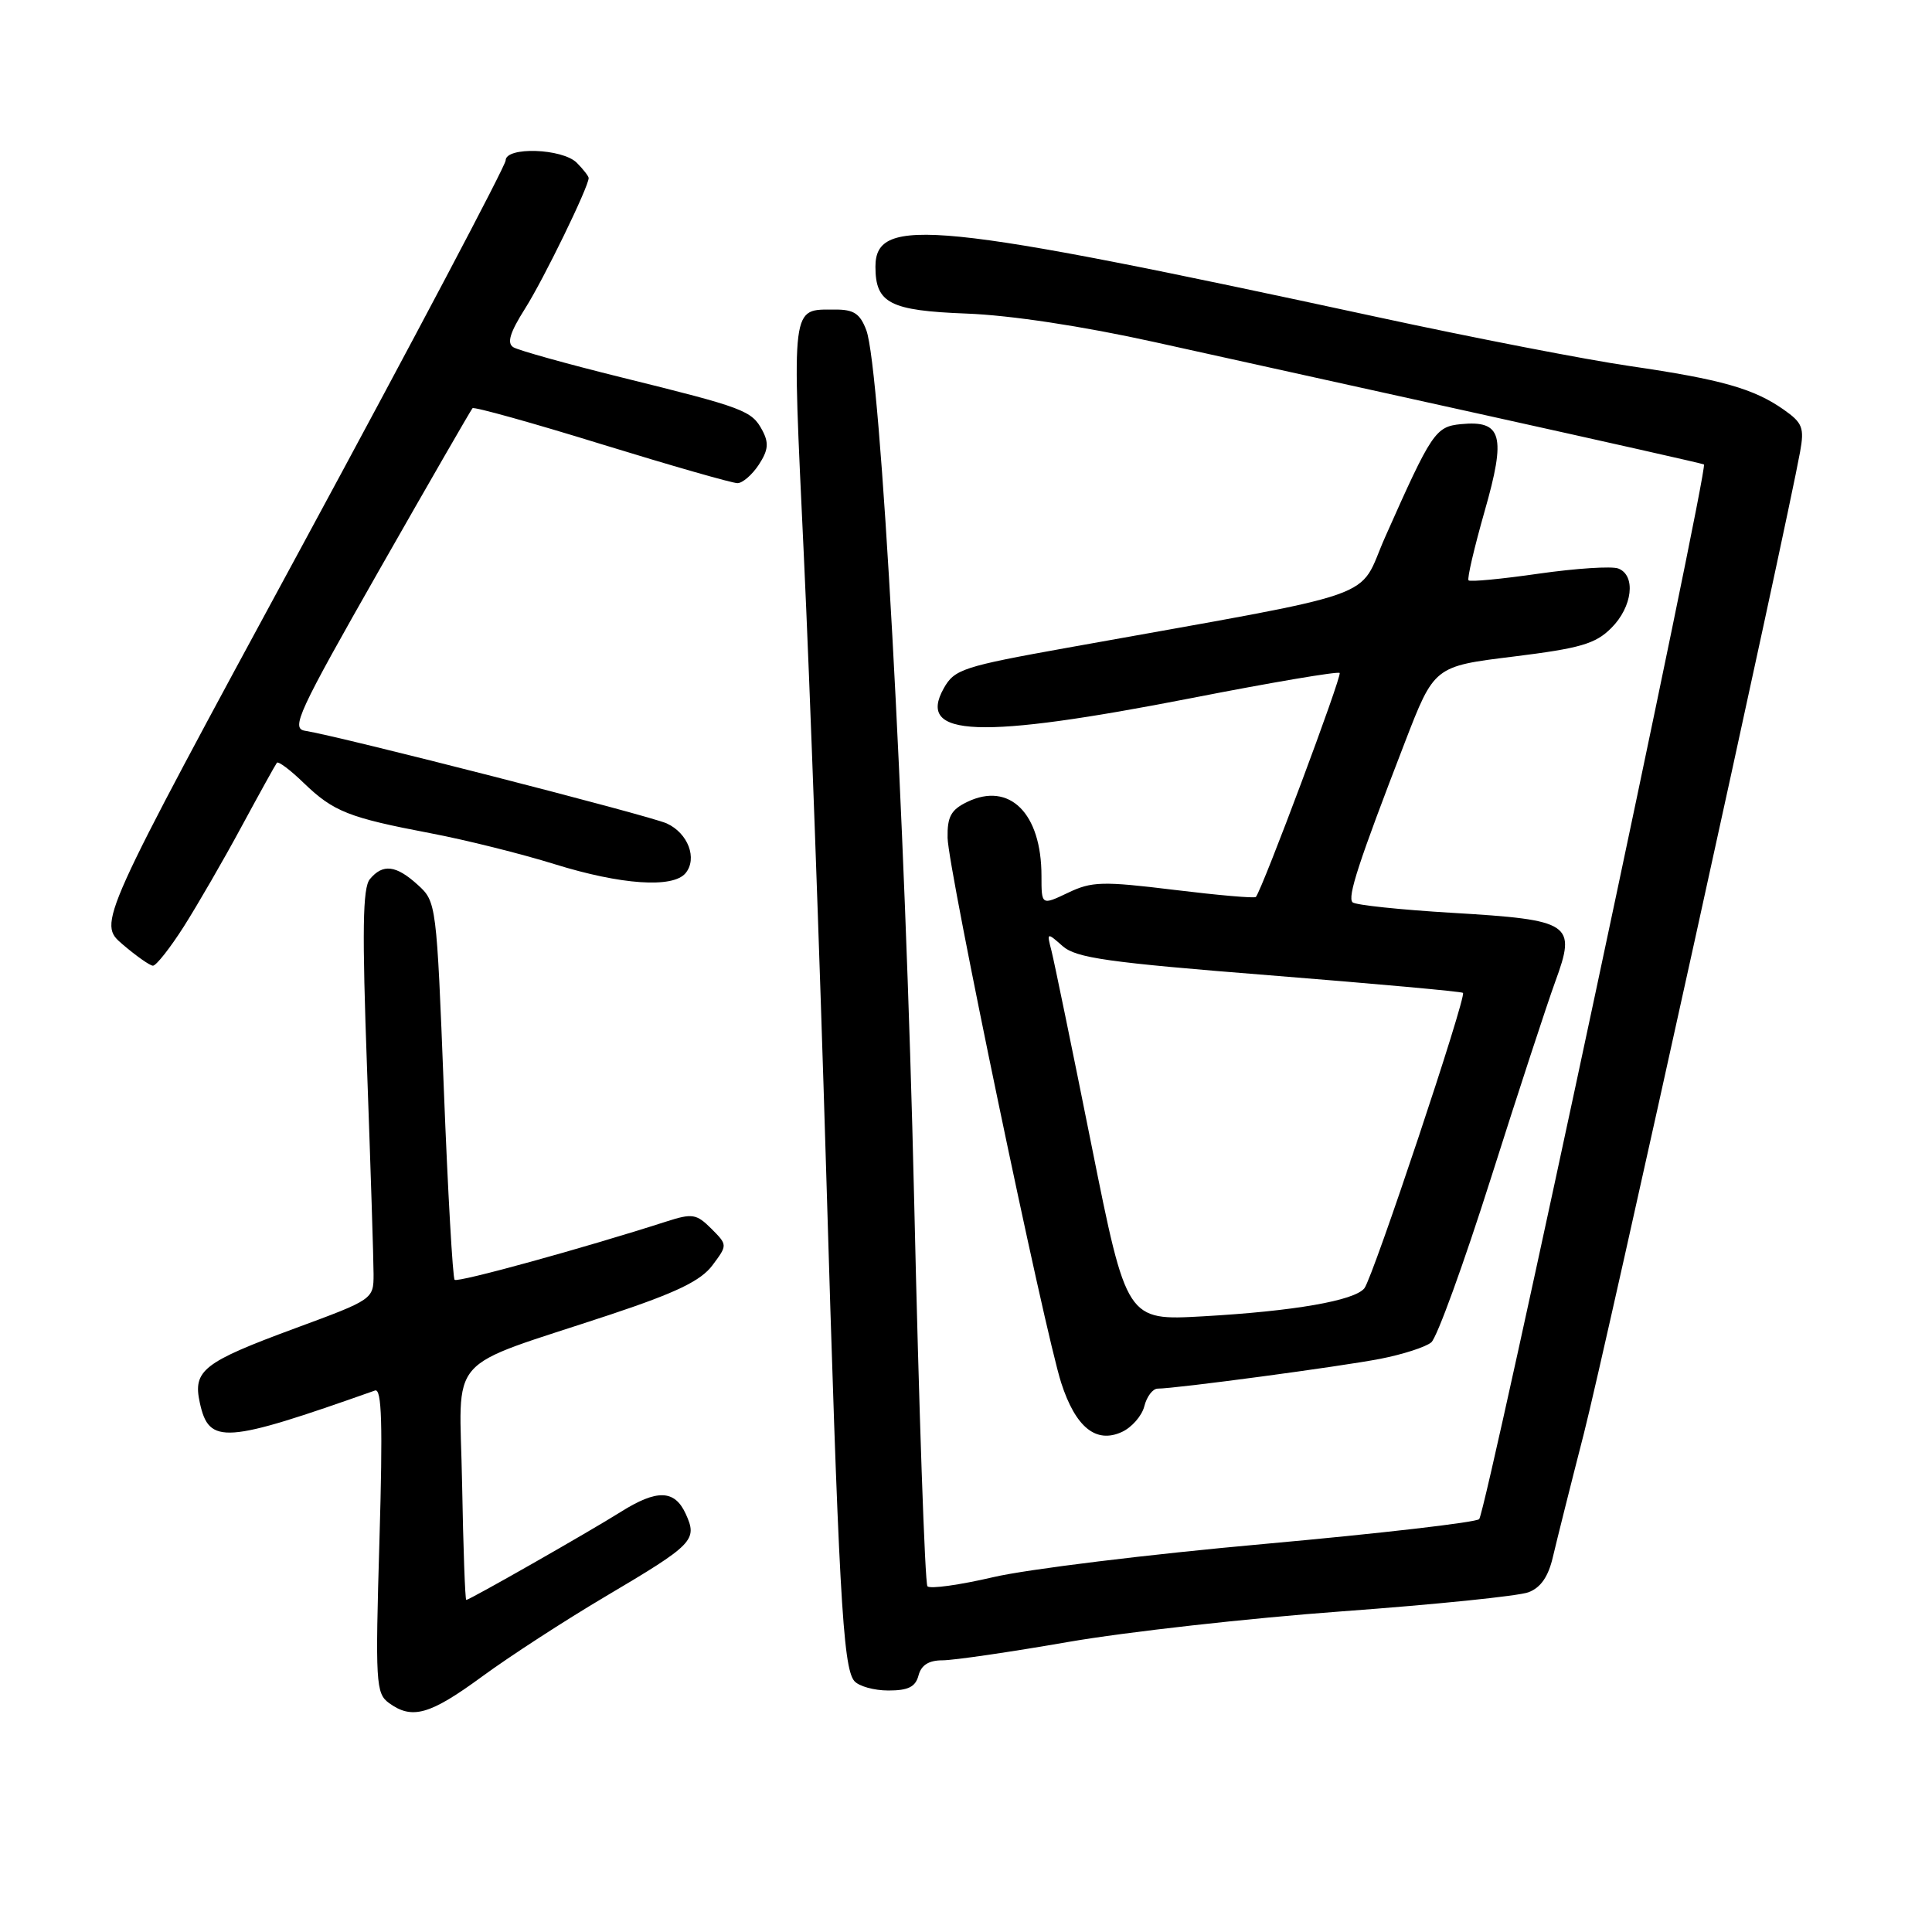 <?xml version="1.0" encoding="UTF-8" standalone="no"?>
<!DOCTYPE svg PUBLIC "-//W3C//DTD SVG 1.1//EN" "http://www.w3.org/Graphics/SVG/1.1/DTD/svg11.dtd" >
<svg xmlns="http://www.w3.org/2000/svg" xmlns:xlink="http://www.w3.org/1999/xlink" version="1.1" viewBox="0 0 256 256">
 <g >
 <path fill="currentColor"
d=" M 63.88 222.15 C 67.52 219.48 74.87 214.71 80.21 211.55 C 91.92 204.62 92.45 204.08 90.87 200.61 C 89.40 197.38 87.06 197.31 82.23 200.35 C 78.01 203.00 62.22 212.00 61.78 212.00 C 61.63 212.00 61.38 205.06 61.23 196.59 C 60.92 178.96 58.61 181.59 80.94 174.17 C 89.64 171.27 92.87 169.71 94.40 167.66 C 96.41 164.97 96.41 164.97 94.25 162.80 C 92.28 160.84 91.74 160.75 88.29 161.86 C 77.25 165.41 60.65 169.98 60.24 169.58 C 59.99 169.32 59.34 157.95 58.81 144.31 C 57.85 119.75 57.82 119.48 55.36 117.25 C 52.48 114.63 50.73 114.42 49.01 116.49 C 48.05 117.64 47.97 123.31 48.64 141.74 C 49.11 154.81 49.50 167.00 49.50 168.84 C 49.50 172.16 49.45 172.19 39.12 176.00 C 26.91 180.51 25.53 181.58 26.48 185.89 C 27.70 191.45 29.72 191.31 49.69 184.25 C 50.59 183.93 50.73 188.67 50.28 204.06 C 49.72 222.98 49.80 224.38 51.53 225.65 C 54.60 227.89 56.95 227.23 63.88 222.15 Z  M 121.71 222.00 C 122.07 220.63 123.07 220.00 124.89 220.00 C 126.35 220.00 133.84 218.91 141.53 217.57 C 149.21 216.24 165.55 214.41 177.84 213.51 C 190.13 212.61 201.25 211.48 202.54 210.98 C 204.16 210.37 205.17 208.90 205.77 206.29 C 206.26 204.21 208.09 196.88 209.86 190.00 C 212.65 179.14 236.74 69.76 238.52 59.88 C 239.10 56.68 238.85 56.03 236.34 54.27 C 232.37 51.49 228.10 50.28 216.00 48.51 C 210.22 47.67 195.15 44.75 182.50 42.01 C 123.91 29.35 116.00 28.55 116.00 35.34 C 116.00 40.18 117.91 41.16 128.06 41.55 C 133.90 41.77 143.41 43.21 153.00 45.33 C 161.53 47.22 181.32 51.59 197.00 55.05 C 212.68 58.52 225.62 61.43 225.78 61.54 C 226.42 61.97 196.98 200.14 196.00 201.29 C 195.63 201.72 182.82 203.20 167.53 204.58 C 152.25 205.95 136.09 207.93 131.62 208.98 C 127.15 210.02 123.23 210.57 122.89 210.19 C 122.56 209.81 121.76 186.78 121.13 159.00 C 119.96 108.14 116.70 48.85 114.79 43.75 C 113.96 41.55 113.13 41.00 110.63 41.02 C 104.77 41.04 104.93 39.84 106.51 73.54 C 107.31 90.56 108.63 126.99 109.45 154.50 C 111.12 210.64 111.68 220.91 113.19 222.73 C 113.77 223.43 115.81 224.00 117.72 224.00 C 120.35 224.00 121.31 223.52 121.71 222.00 Z  M 151.63 186.33 C 151.95 185.05 152.75 184.00 153.40 184.00 C 155.78 184.00 177.66 181.07 182.90 180.05 C 185.87 179.47 188.91 178.49 189.65 177.87 C 190.40 177.26 193.95 167.47 197.55 156.13 C 201.15 144.78 204.99 133.06 206.08 130.07 C 208.91 122.35 208.23 121.90 192.51 120.96 C 185.56 120.55 179.58 119.92 179.22 119.56 C 178.52 118.85 179.99 114.34 186.14 98.40 C 190.04 88.29 190.04 88.29 200.53 87.00 C 209.40 85.90 211.41 85.32 213.51 83.21 C 216.32 80.41 216.80 76.24 214.43 75.33 C 213.56 75.00 208.83 75.31 203.91 76.01 C 198.99 76.72 194.79 77.12 194.59 76.90 C 194.38 76.68 195.35 72.56 196.72 67.74 C 199.59 57.73 199.03 55.67 193.59 56.20 C 190.21 56.53 189.71 57.27 183.55 71.14 C 179.74 79.70 184.28 78.12 141.54 85.81 C 127.56 88.32 126.47 88.68 125.05 91.21 C 121.42 97.69 129.72 98.00 158.04 92.47 C 168.51 90.42 177.27 88.94 177.51 89.17 C 177.86 89.52 167.32 117.71 166.41 118.85 C 166.25 119.05 161.38 118.62 155.57 117.91 C 146.08 116.75 144.66 116.79 141.51 118.30 C 138.00 119.97 138.00 119.97 138.00 116.05 C 138.00 107.76 133.77 103.55 128.16 106.26 C 126.01 107.30 125.51 108.22 125.56 111.02 C 125.63 115.14 138.40 176.37 140.62 183.25 C 142.52 189.12 145.22 191.31 148.64 189.75 C 149.96 189.15 151.31 187.61 151.63 186.33 Z  M 24.37 122.75 C 26.20 119.86 29.65 113.90 32.02 109.50 C 34.40 105.10 36.50 101.31 36.69 101.07 C 36.88 100.83 38.49 102.04 40.26 103.76 C 44.19 107.55 46.23 108.35 57.06 110.41 C 61.70 111.29 69.10 113.14 73.50 114.51 C 82.28 117.24 89.16 117.72 90.84 115.70 C 92.44 113.76 91.17 110.40 88.35 109.11 C 86.04 108.06 45.05 97.56 40.41 96.83 C 38.52 96.53 39.52 94.38 50.27 75.50 C 56.85 63.95 62.40 54.32 62.61 54.09 C 62.81 53.87 70.52 56.02 79.74 58.87 C 88.96 61.71 97.05 64.03 97.73 64.02 C 98.40 64.01 99.67 62.91 100.55 61.57 C 101.80 59.65 101.90 58.69 101.01 57.02 C 99.61 54.40 98.62 54.03 82.36 50.01 C 75.13 48.22 68.68 46.42 68.02 46.01 C 67.14 45.47 67.56 44.07 69.58 40.88 C 72.05 36.98 78.00 24.75 78.00 23.59 C 78.00 23.35 77.29 22.44 76.43 21.57 C 74.51 19.66 67.00 19.41 67.00 21.26 C 67.00 21.95 54.84 44.97 39.98 72.42 C 12.95 122.31 12.95 122.31 16.23 125.12 C 18.03 126.66 19.84 127.94 20.26 127.96 C 20.68 127.98 22.53 125.64 24.37 122.75 Z  M 144.63 151.75 C 142.07 138.96 139.68 127.38 139.33 126.00 C 138.69 123.53 138.71 123.52 140.80 125.36 C 142.59 126.94 146.77 127.53 168.20 129.23 C 182.12 130.34 193.66 131.38 193.85 131.56 C 194.36 132.01 181.93 169.25 180.79 170.70 C 179.49 172.34 171.44 173.74 159.39 174.42 C 149.29 174.99 149.29 174.99 144.63 151.75 Z "/>
</g>
</svg>